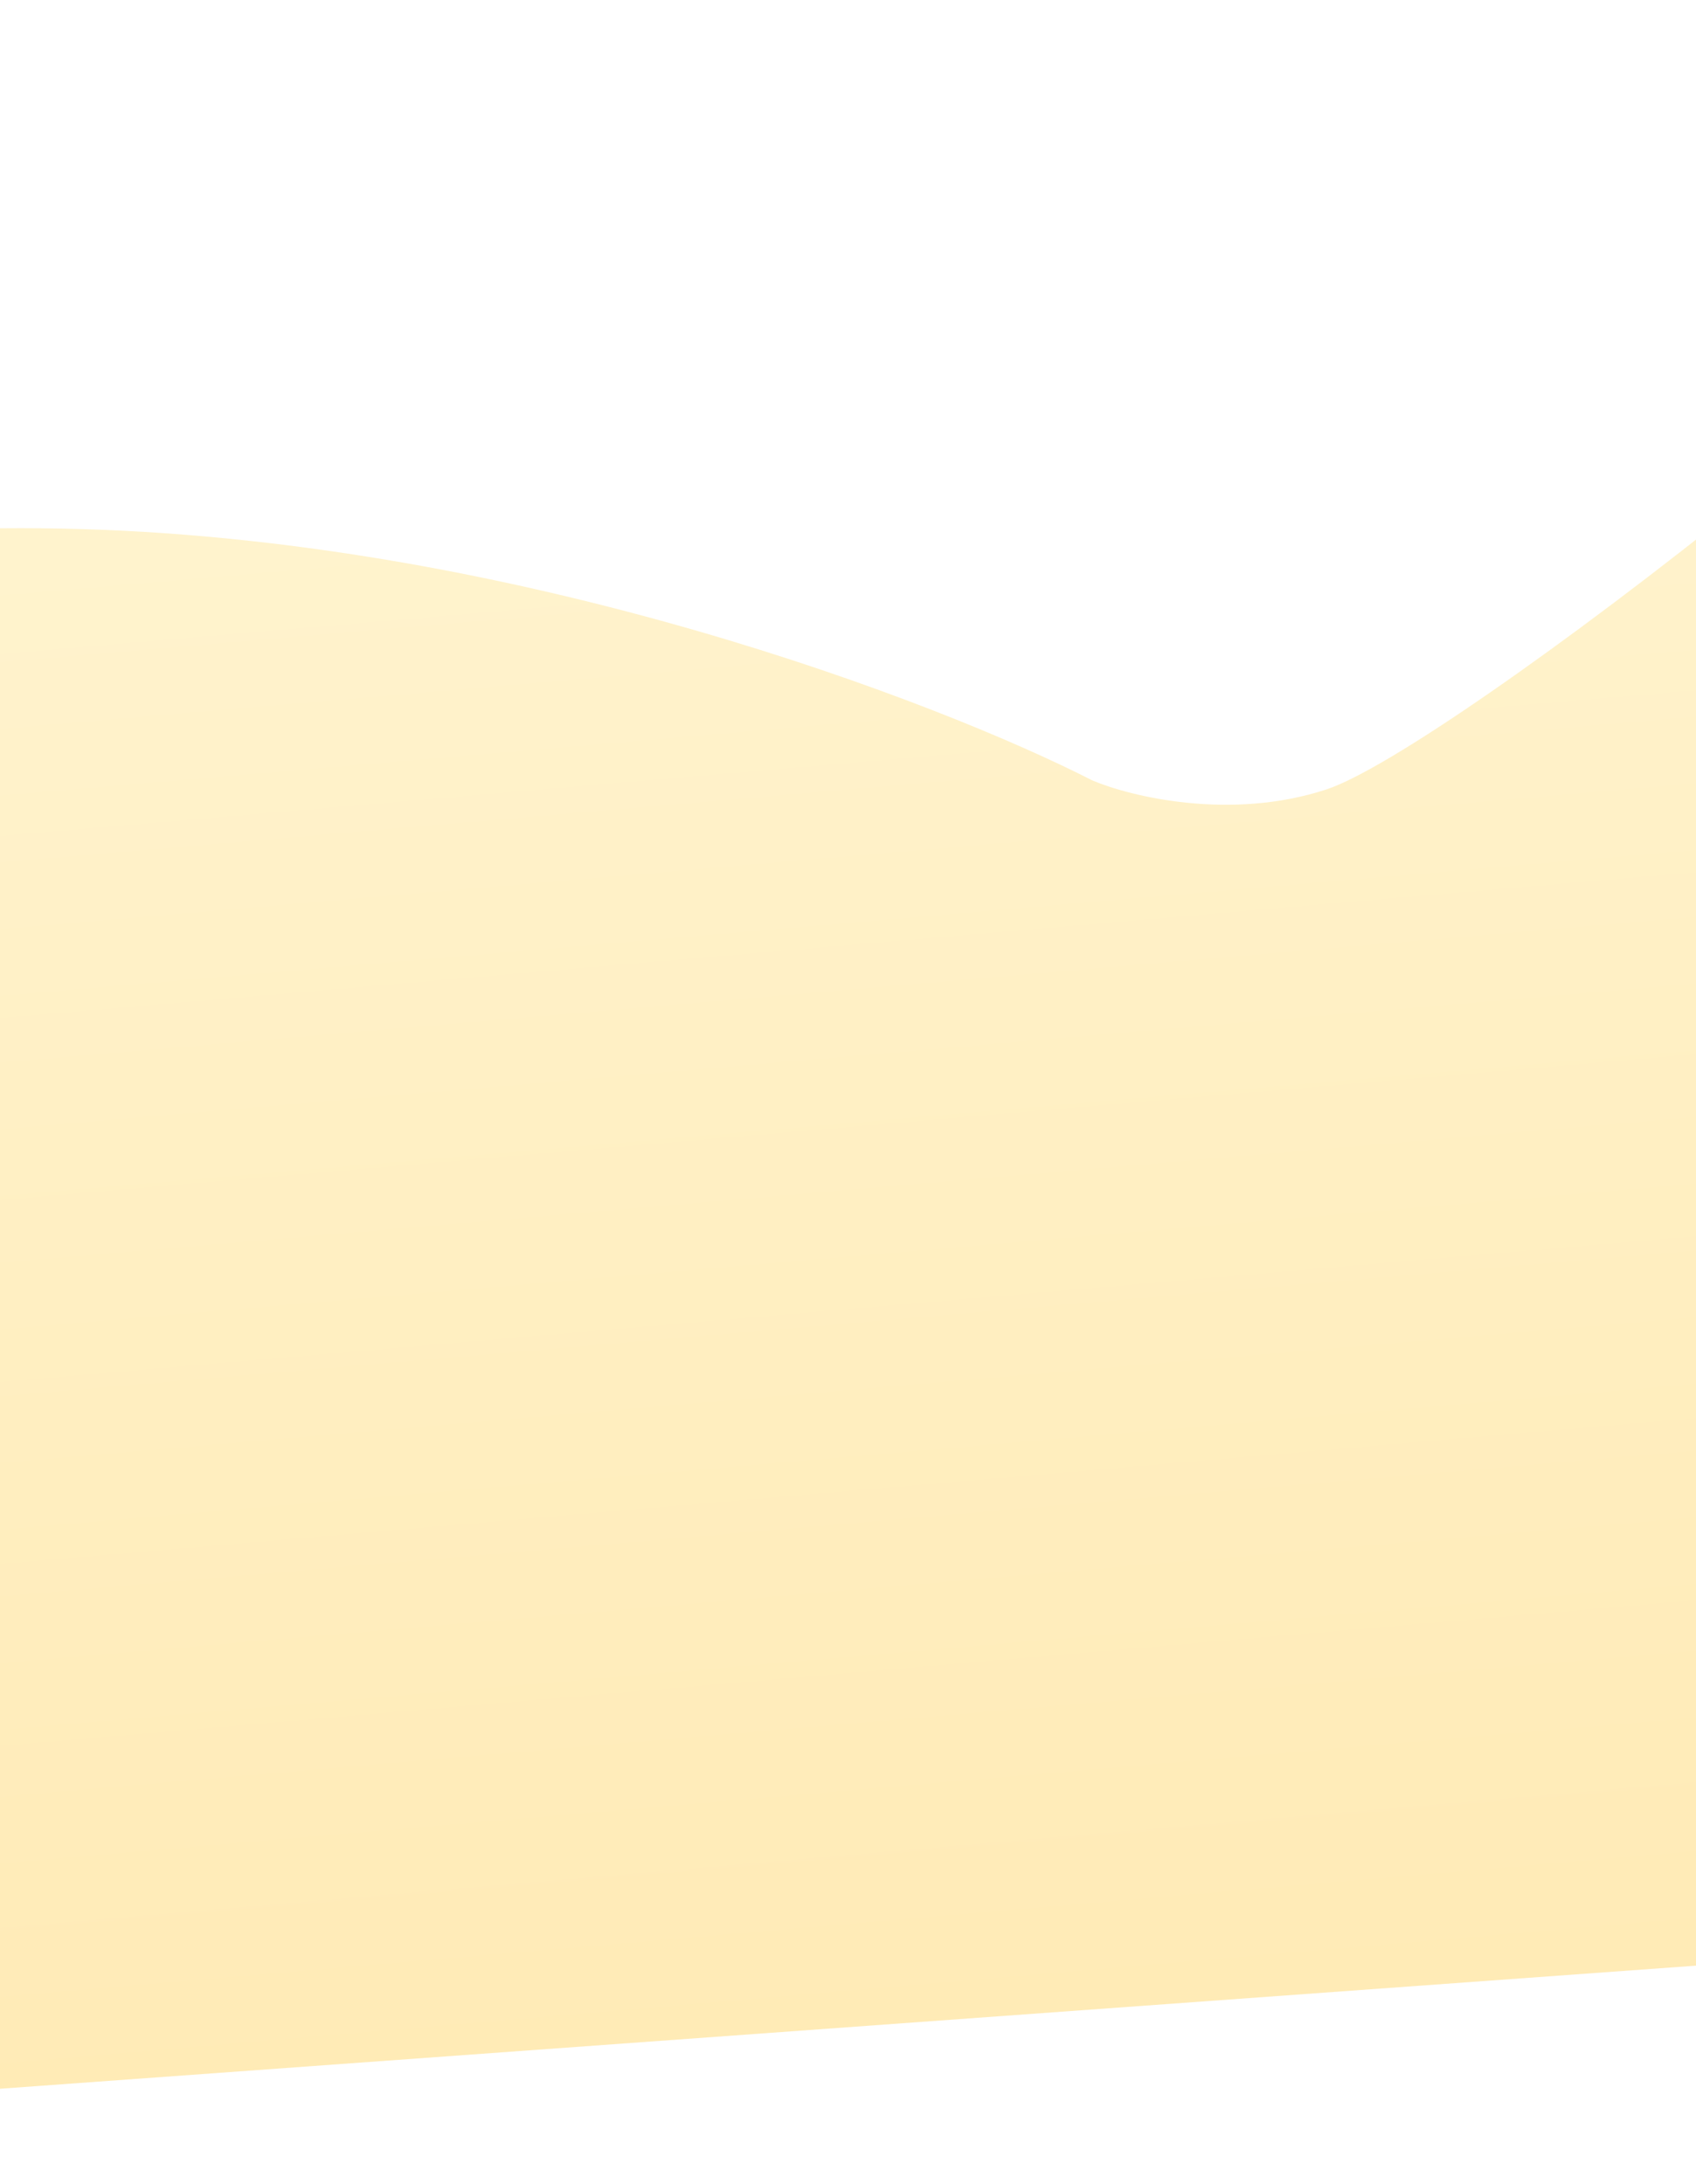<svg width="320" height="412" viewBox="0 0 320 412" fill="none" xmlns="http://www.w3.org/2000/svg">
<path opacity="0.32" d="M15.559 99.82C-67.539 97.347 -137.187 121.856 -161.623 134.42L-138.429 404.11L453.51 361.15L429.01 0.672C383.099 57.001 272.916 141.48 250.277 148.93C232.165 154.89 213.27 150.279 206.087 147.228C177.202 132.456 98.657 102.293 15.559 99.82Z" fill="url(#paint0_linear)"/>
<defs>
<linearGradient id="paint0_linear" x1="130.152" y1="26.375" x2="161.107" y2="386.298" gradientUnits="userSpaceOnUse">
<stop stop-color="#FFE175"/>
<stop offset="1" stop-color="#FFC01B"/>
</linearGradient>
</defs>
</svg>
